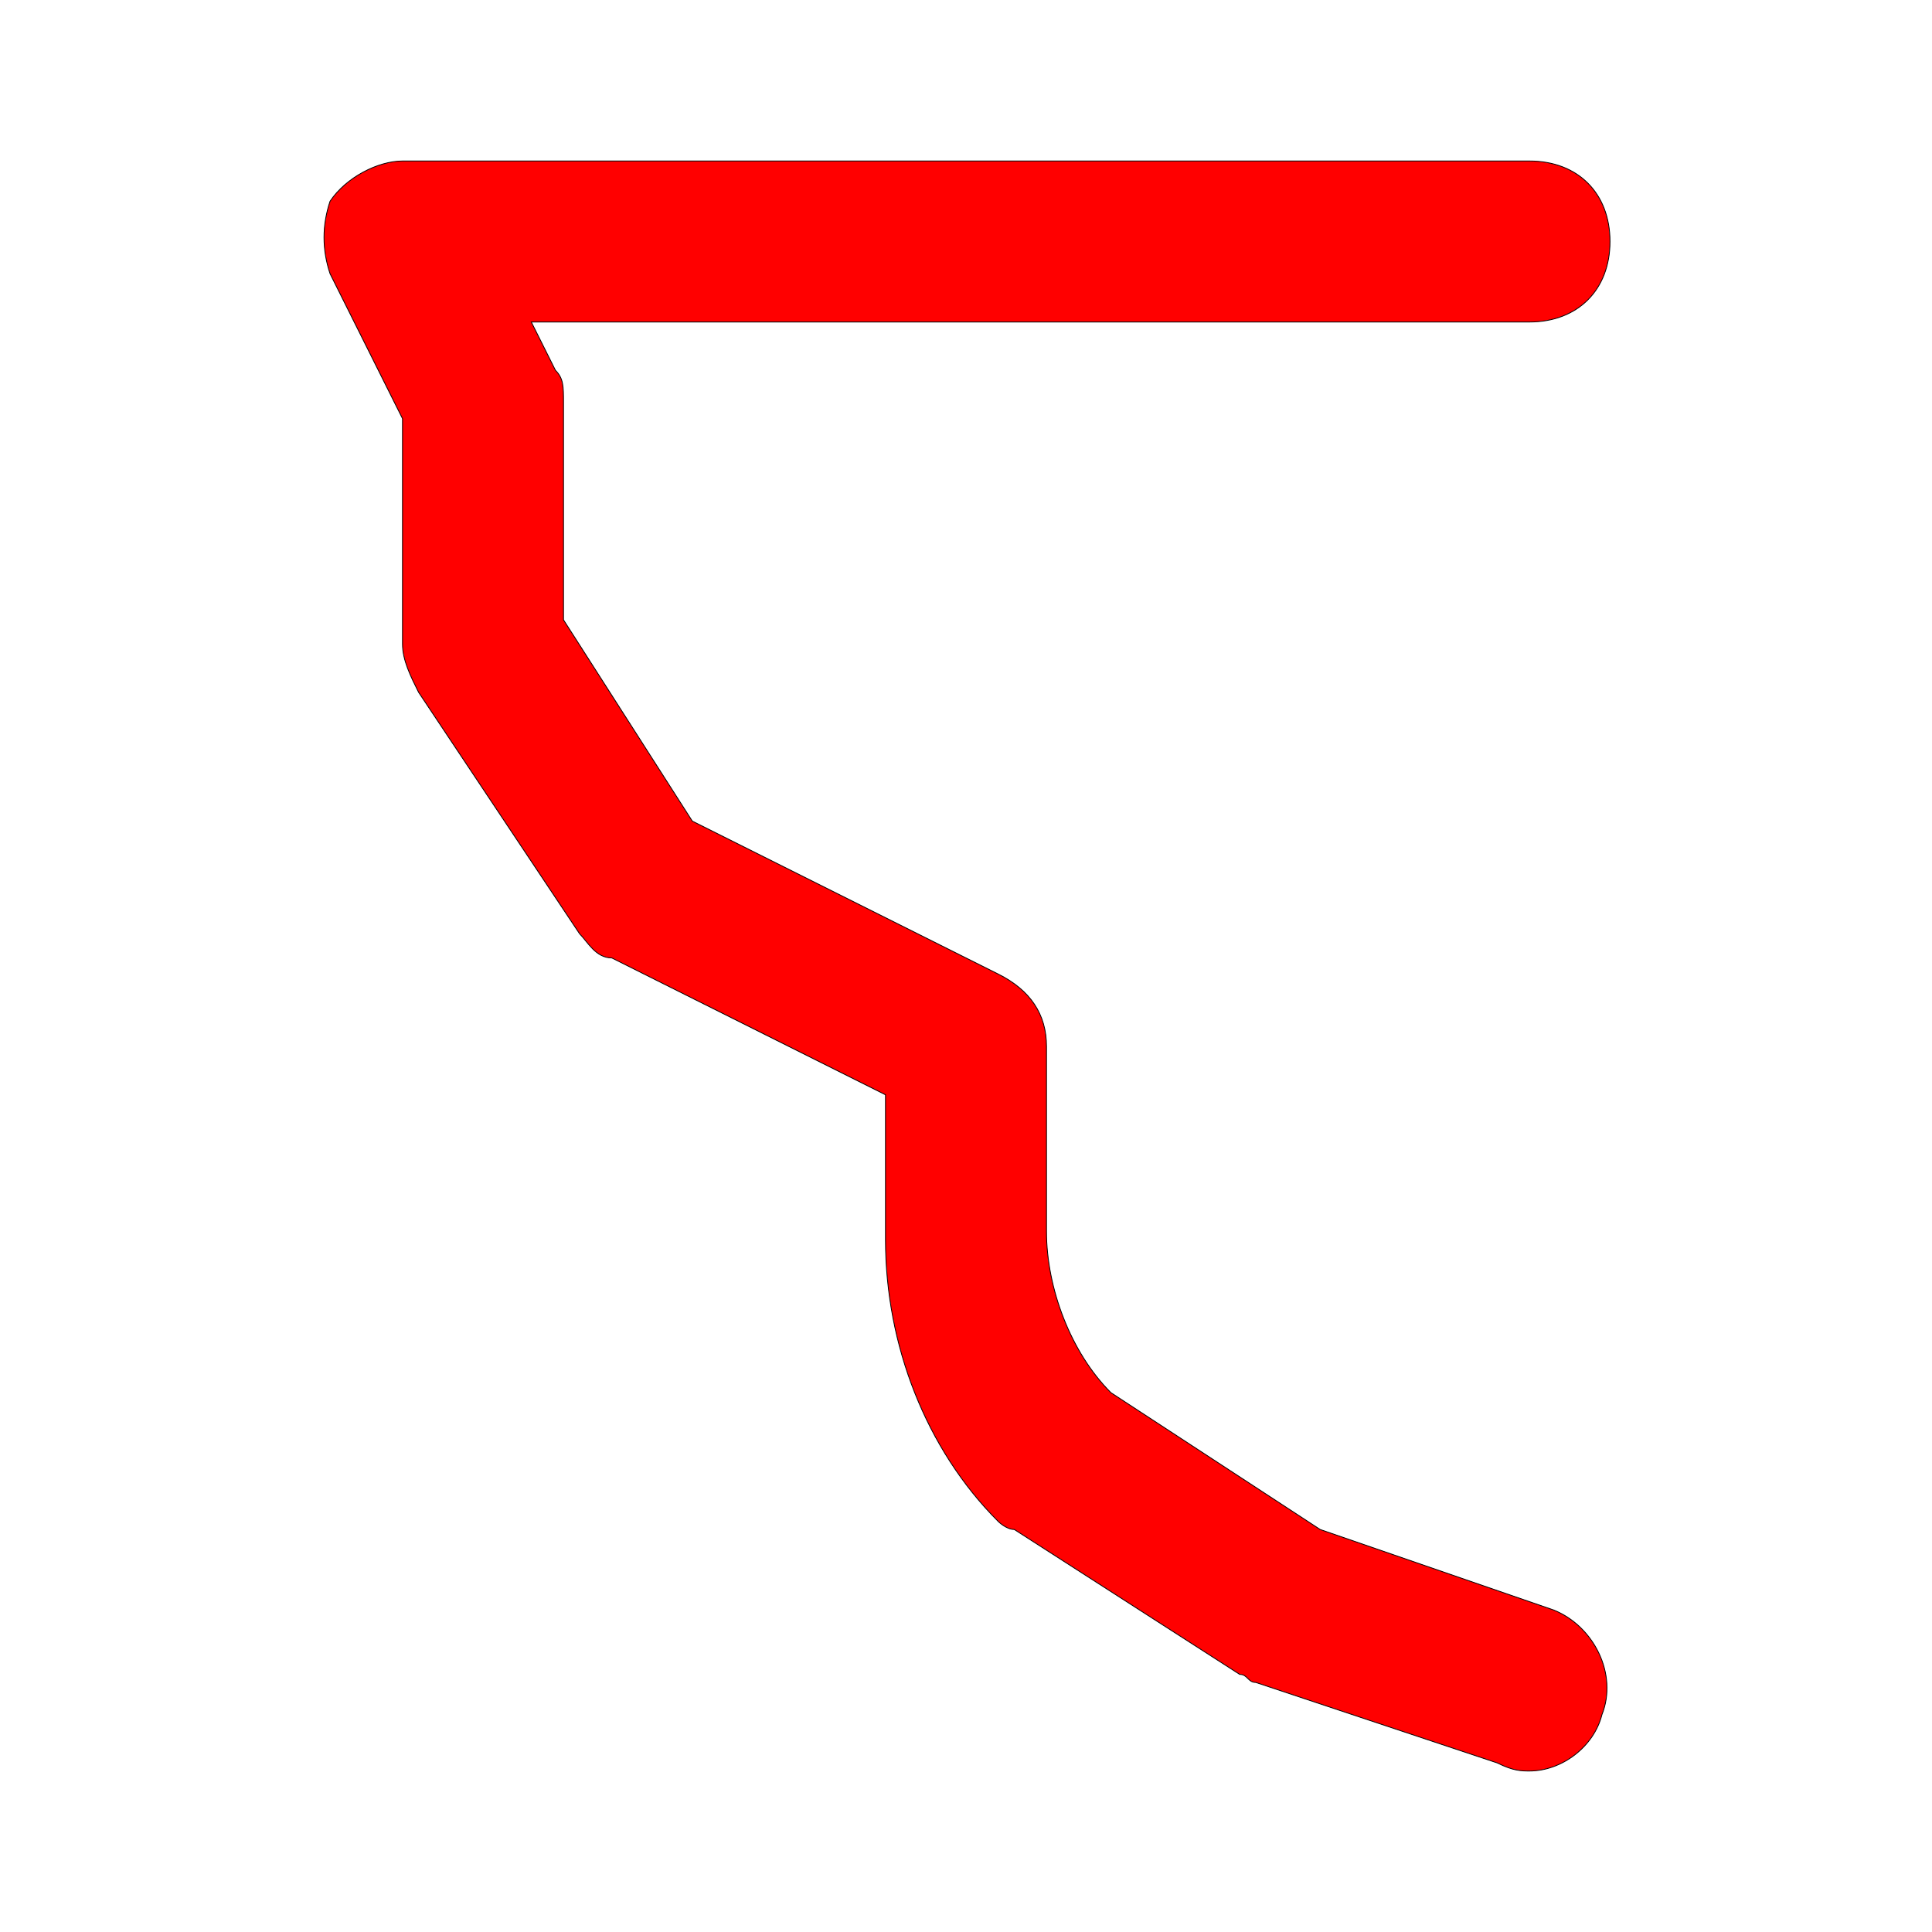 <svg fill="red" width="800px" height="800px" viewBox="0 0 24 24" version="1.1" xml:space="preserve" xmlns="http://www.w3.org/2000/svg" xmlns:xlink="http://www.w3.org/1999/xlink">

<g>
  <path d="M19,22c0.4,0,0.8-0.3,0.9-0.7c0.2-0.5-0.1-1.1-0.6-1.3l-2.9-1l-2.6-1.7c-0.5-0.5-0.8-1.3-0.8-2V13c0-0.4-0.2-0.7-0.6-0.9   l-3.8-1.9L7,7.7V5c0-0.2,0-0.3-0.1-0.4L6.6,4H19c0.6,0,1-0.4,1-1s-0.4-1-1-1H5C4.7,2,4.3,2.2,4.1,2.5C4,2.8,4,3.1,4.1,3.4L5,5.2V8   c0,0.2,0.1,0.4,0.2,0.6l2,3c0.1,0.1,0.2,0.3,0.4,0.3l3.4,1.7v1.8c0,1.3,0.5,2.6,1.4,3.5c0,0,0.1,0.1,0.2,0.1l2.8,1.8   c0.1,0,0.1,0.1,0.2,0.1l3,1C18.8,22,18.9,22,19,22z" stroke="black" stroke-width="0.01"/>
</g>

</svg>